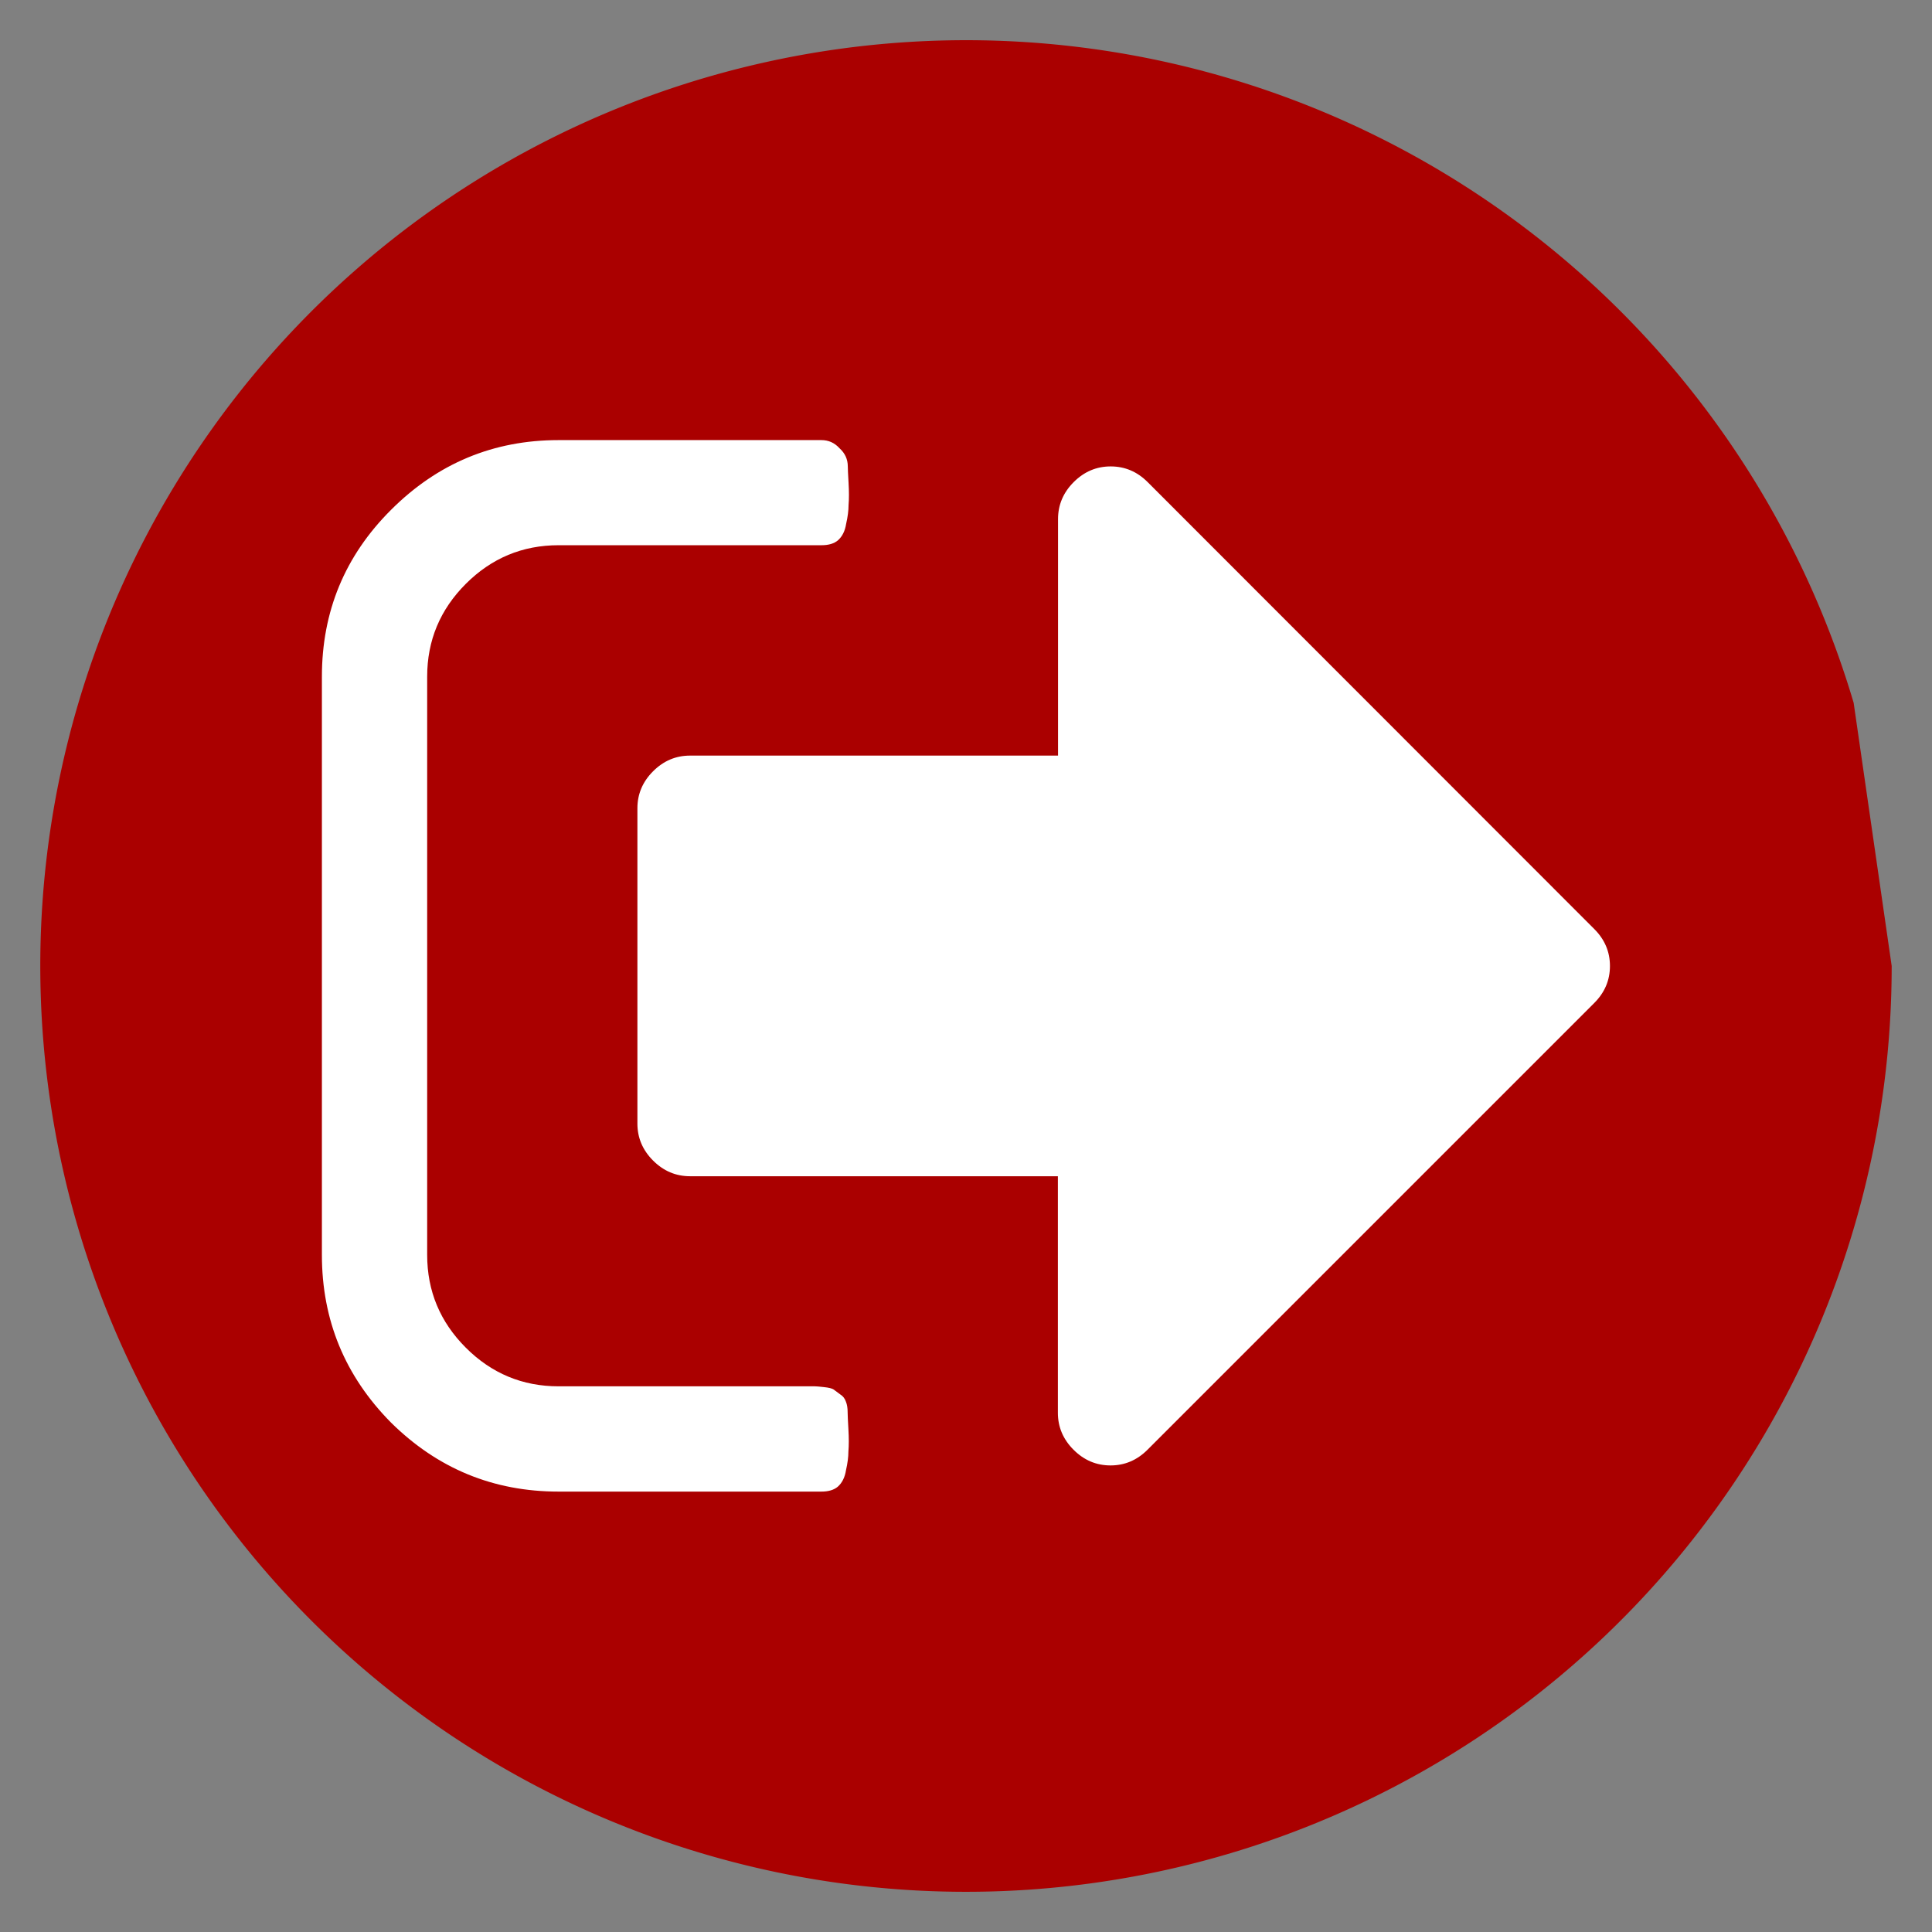 <?xml version="1.0" encoding="UTF-8" standalone="no"?>
<!-- Created with Inkscape (http://www.inkscape.org/) -->

<svg
   xmlns:dc="http://purl.org/dc/elements/1.1/"
   xmlns:cc="http://creativecommons.org/ns#"
   xmlns:rdf="http://www.w3.org/1999/02/22-rdf-syntax-ns#"
   xmlns:svg="http://www.w3.org/2000/svg"
   xmlns="http://www.w3.org/2000/svg"
   xmlns:sodipodi="http://sodipodi.sourceforge.net/DTD/sodipodi-0.dtd"
   xmlns:inkscape="http://www.inkscape.org/namespaces/inkscape"
   width="48"
   height="48"
   viewBox="0 0 12.7 12.7"
   version="1.1"
   id="svg8"
   inkscape:version="0.92.1 r15371"
   sodipodi:docname="pc-logout.svg">
  <rect x="0" y="0" width="12.7" height="12.7" fill="#808080" stroke="none"/>
  <defs
     id="defs2" />
  <sodipodi:namedview
     id="base"
     pagecolor="#ffffff"
     bordercolor="#666666"
     borderopacity="1.0"
     inkscape:pageopacity="0.0"
     inkscape:pageshadow="2"
     inkscape:zoom="7.919596"
     inkscape:cx="45.025299"
     inkscape:cy="45.811883"
     inkscape:document-units="mm"
     inkscape:current-layer="layer1"
     showgrid="false"
     units="px"
     inkscape:window-width="1920"
     inkscape:window-height="1019"
     inkscape:window-x="0"
     inkscape:window-y="27"
     inkscape:window-maximized="1" />
  <g
     inkscape:label="Capa 1"
     inkscape:groupmode="layer"
     id="layer1"
     transform="translate(0,-284.3)">
    <path
       style="fill:#aa0000;fill-opacity:1;stroke:none;stroke-width:1.021;stroke-miterlimit:4;stroke-dasharray:none"
       id="path5804"
       sodipodi:type="arc"
       sodipodi:cx="6.3499999"
       sodipodi:cy="290.64999"
       sodipodi:rx="6.0854168"
       sodipodi:ry="6.0854168"
       sodipodi:start="0"
       sodipodi:end="5.995014"
       sodipodi:open="true"
       d="m 12.435,290.65 a 6.085,6.085 0 0 1 -5.647,6.07 6.085,6.085 0 0 1 -6.46,-5.196 6.085,6.085 0 0 1 4.717,-6.818 6.085,6.085 0 0 1 7.14,4.214" />
    <path
       inkscape:connector-curvature="0"
       id="path4644"
       style="font-style:normal;font-variant:normal;font-weight:normal;font-stretch:normal;font-size:medium;line-height:1.25;font-family:FontAwesome;-inkscape-font-specification:FontAwesome;letter-spacing:0px;word-spacing:0px;fill:#ffffff;fill-opacity:1;stroke:none;stroke-width:0.091"
       d="m 5.572,293.587 q 0,0.022 0.005,0.108 0.005,0.086 0,0.146 0,0.054 -0.016,0.124 -0.011,0.07 -0.054,0.108 -0.038,0.032 -0.108,0.032 H 3.672 q -0.643,0 -1.102,-0.454 -0.454,-0.459 -0.454,-1.102 v -3.801 q 0,-0.643 0.454,-1.096 0.459,-0.459 1.102,-0.459 H 5.4 q 0.07,0 0.119,0.054 0.054,0.049 0.054,0.119 0,0.022 0.005,0.108 0.005,0.086 0,0.146 0,0.054 -0.016,0.124 -0.011,0.07 -0.054,0.108 -0.038,0.032 -0.108,0.032 H 3.672 q -0.356,0 -0.61,0.254 -0.254,0.254 -0.254,0.61 v 3.801 q 0,0.356 0.254,0.61 0.254,0.254 0.61,0.254 h 1.555 q 0.005,0 0.059,0 0.054,0 0.07,0 0.016,0 0.059,0.005 0.049,0.005 0.065,0.016 0.016,0.011 0.043,0.032 0.027,0.016 0.038,0.049 0.011,0.027 0.011,0.07 z m 4.908,-3.18 q 0.103,0.103 0.103,0.243 0,0.14 -0.103,0.243 l -2.937,2.937 q -0.103,0.103 -0.243,0.103 -0.14,0 -0.243,-0.103 -0.103,-0.103 -0.103,-0.243 v -1.555 H 4.536 q -0.14,0 -0.243,-0.103 -0.103,-0.103 -0.103,-0.243 v -2.073 q 0,-0.14 0.103,-0.243 0.103,-0.103 0.243,-0.103 H 6.955 v -1.555 q 0,-0.14 0.103,-0.243 0.103,-0.103 0.243,-0.103 0.14,0 0.243,0.103 z" />
  </g>
</svg>
